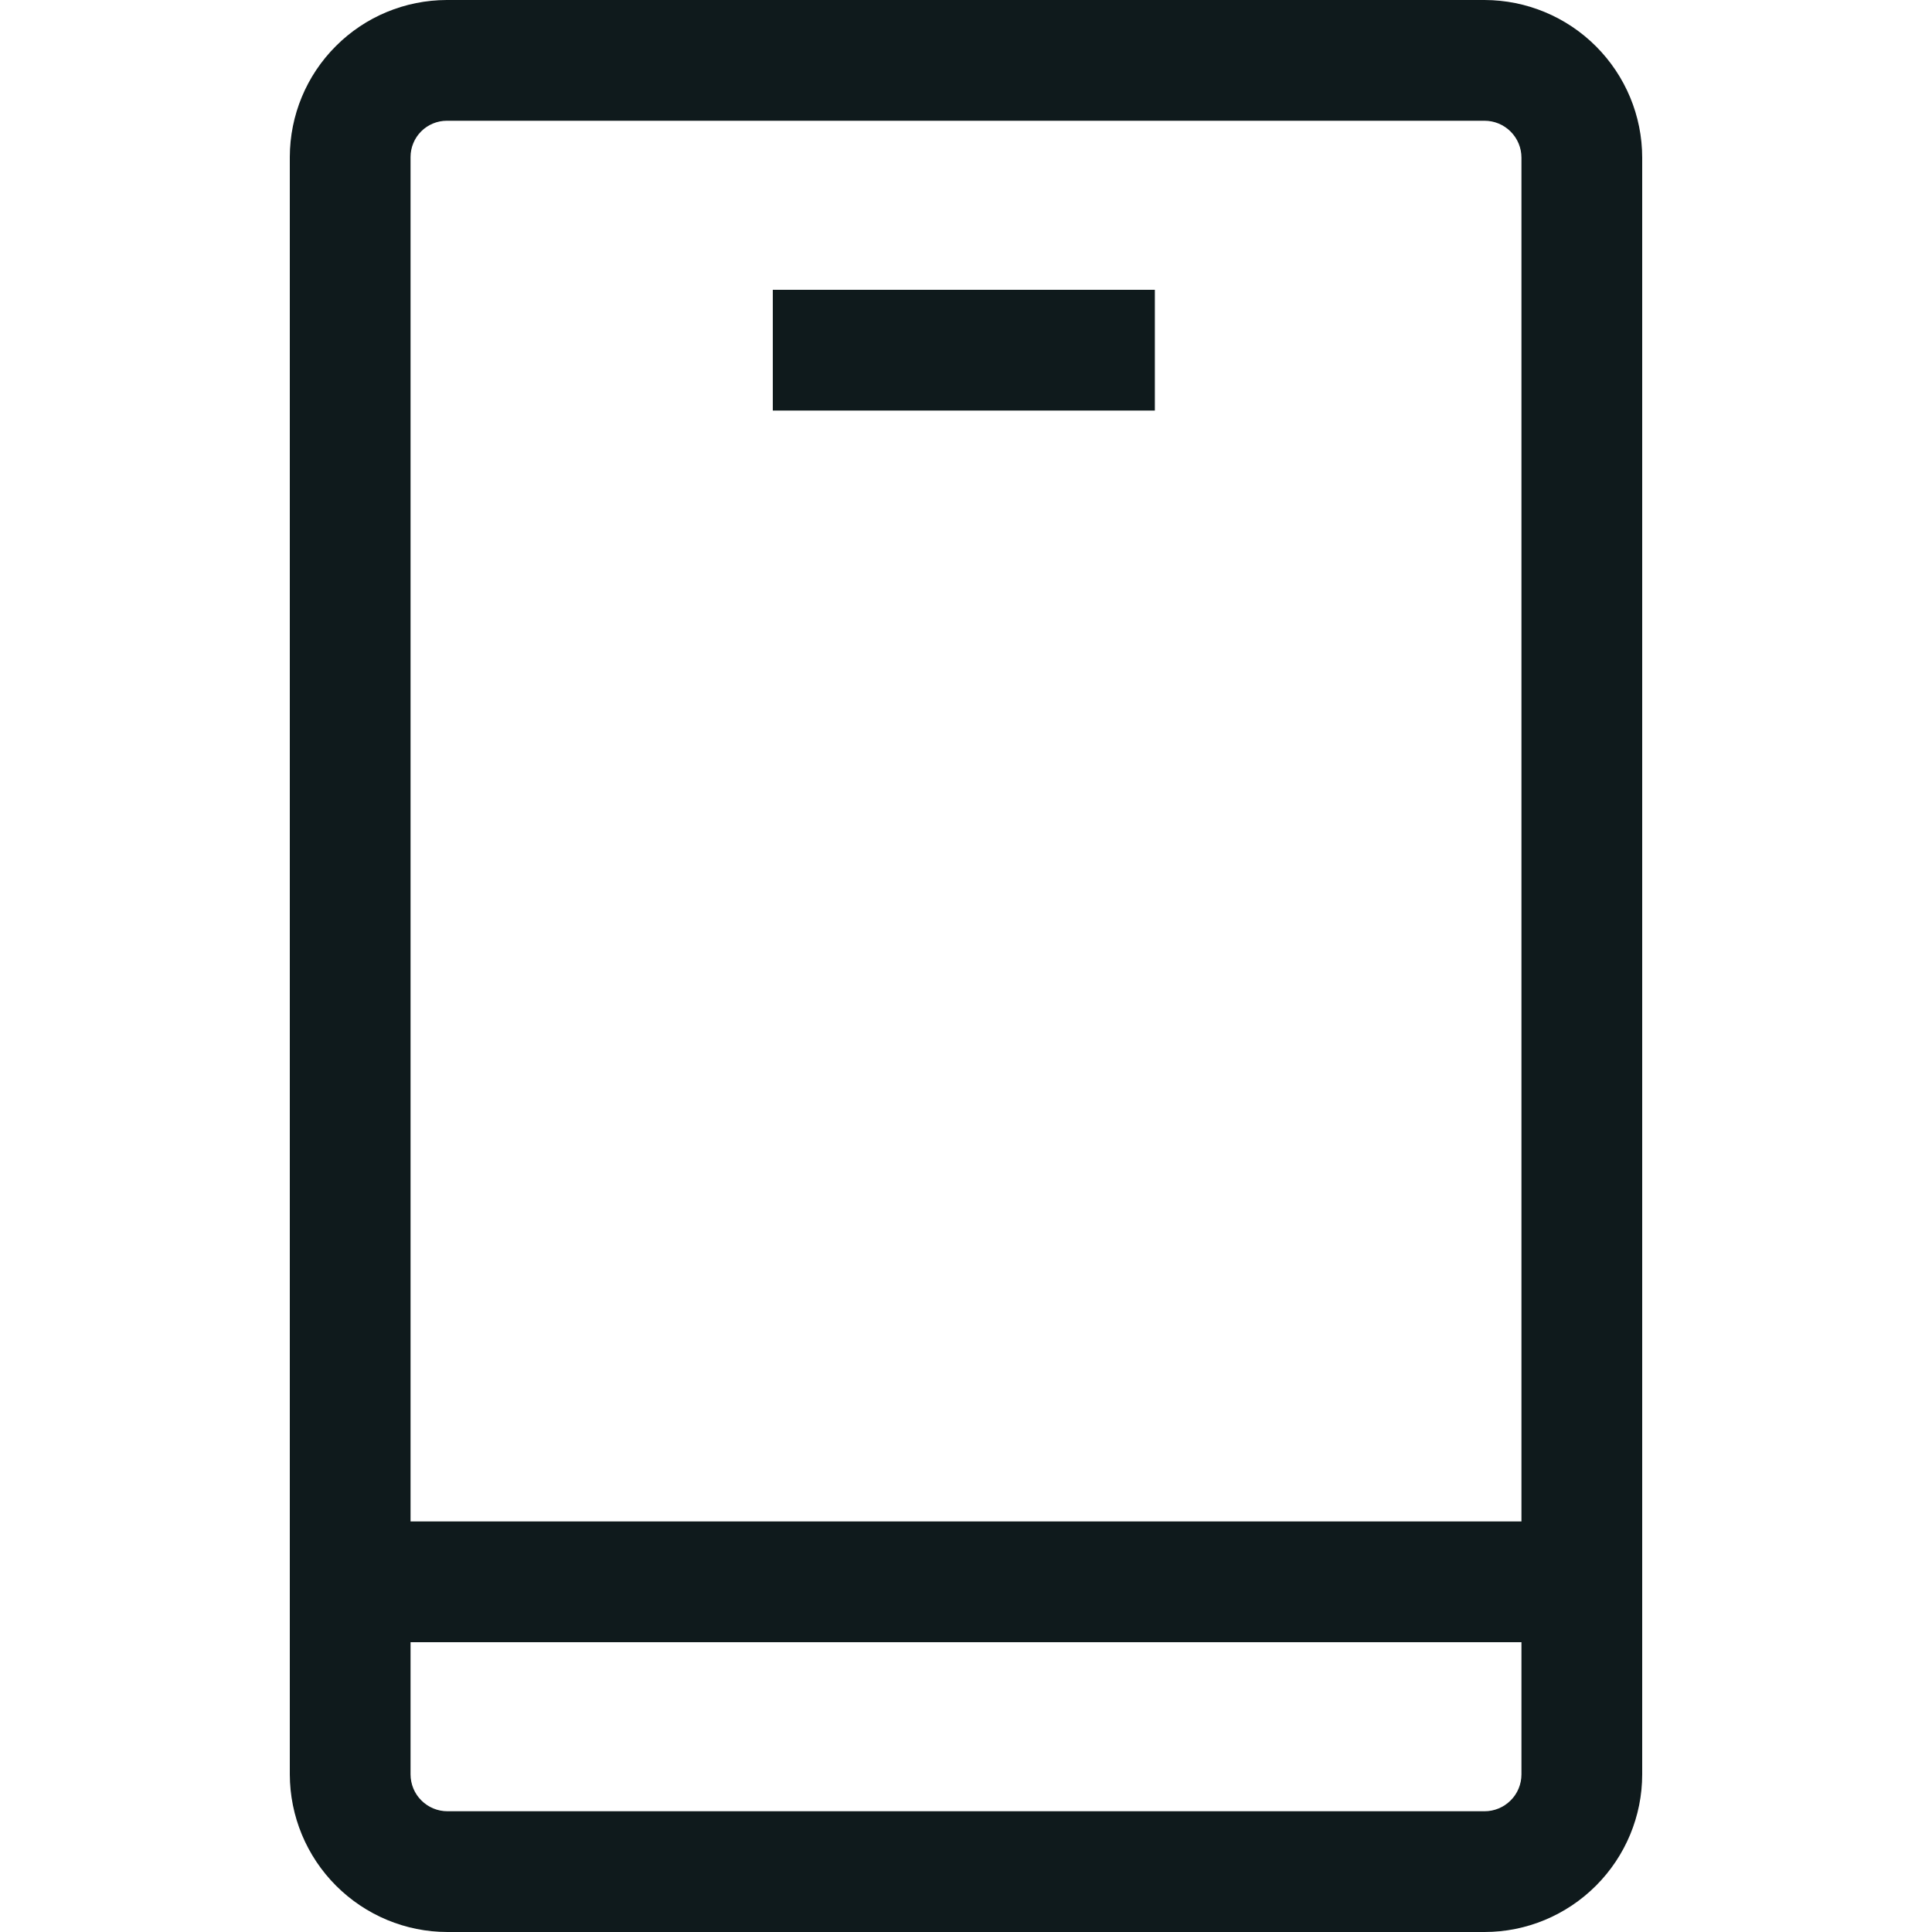 <svg width="20" height="20" viewBox="0 0 20 20" fill="none" xmlns="http://www.w3.org/2000/svg">
<path d="M15.368 0H4.625C4.194 0.001 3.781 0.172 3.477 0.477C3.172 0.781 3.001 1.194 3 1.625V18.368C3.001 18.801 3.173 19.215 3.479 19.521C3.785 19.827 4.199 20 4.632 20H15.368C15.801 20 16.215 19.827 16.521 19.521C16.827 19.215 17 18.801 17 18.368V1.632C17 1.199 16.827 0.785 16.521 0.479C16.215 0.173 15.801 0.001 15.368 0ZM4.625 1.25H15.368C15.469 1.25 15.566 1.29 15.638 1.362C15.71 1.434 15.75 1.531 15.75 1.632V15.75H4.25V1.625C4.25 1.526 4.29 1.43 4.36 1.36C4.43 1.29 4.526 1.25 4.625 1.25ZM15.368 18.75H4.632C4.531 18.75 4.434 18.71 4.362 18.638C4.29 18.567 4.25 18.469 4.25 18.368V17H15.75V18.368C15.75 18.469 15.71 18.567 15.638 18.638C15.566 18.71 15.469 18.75 15.368 18.75ZM11.955 4.25H8V3H11.955V4.25Z" fill="#0F1A1C"/>
</svg>
